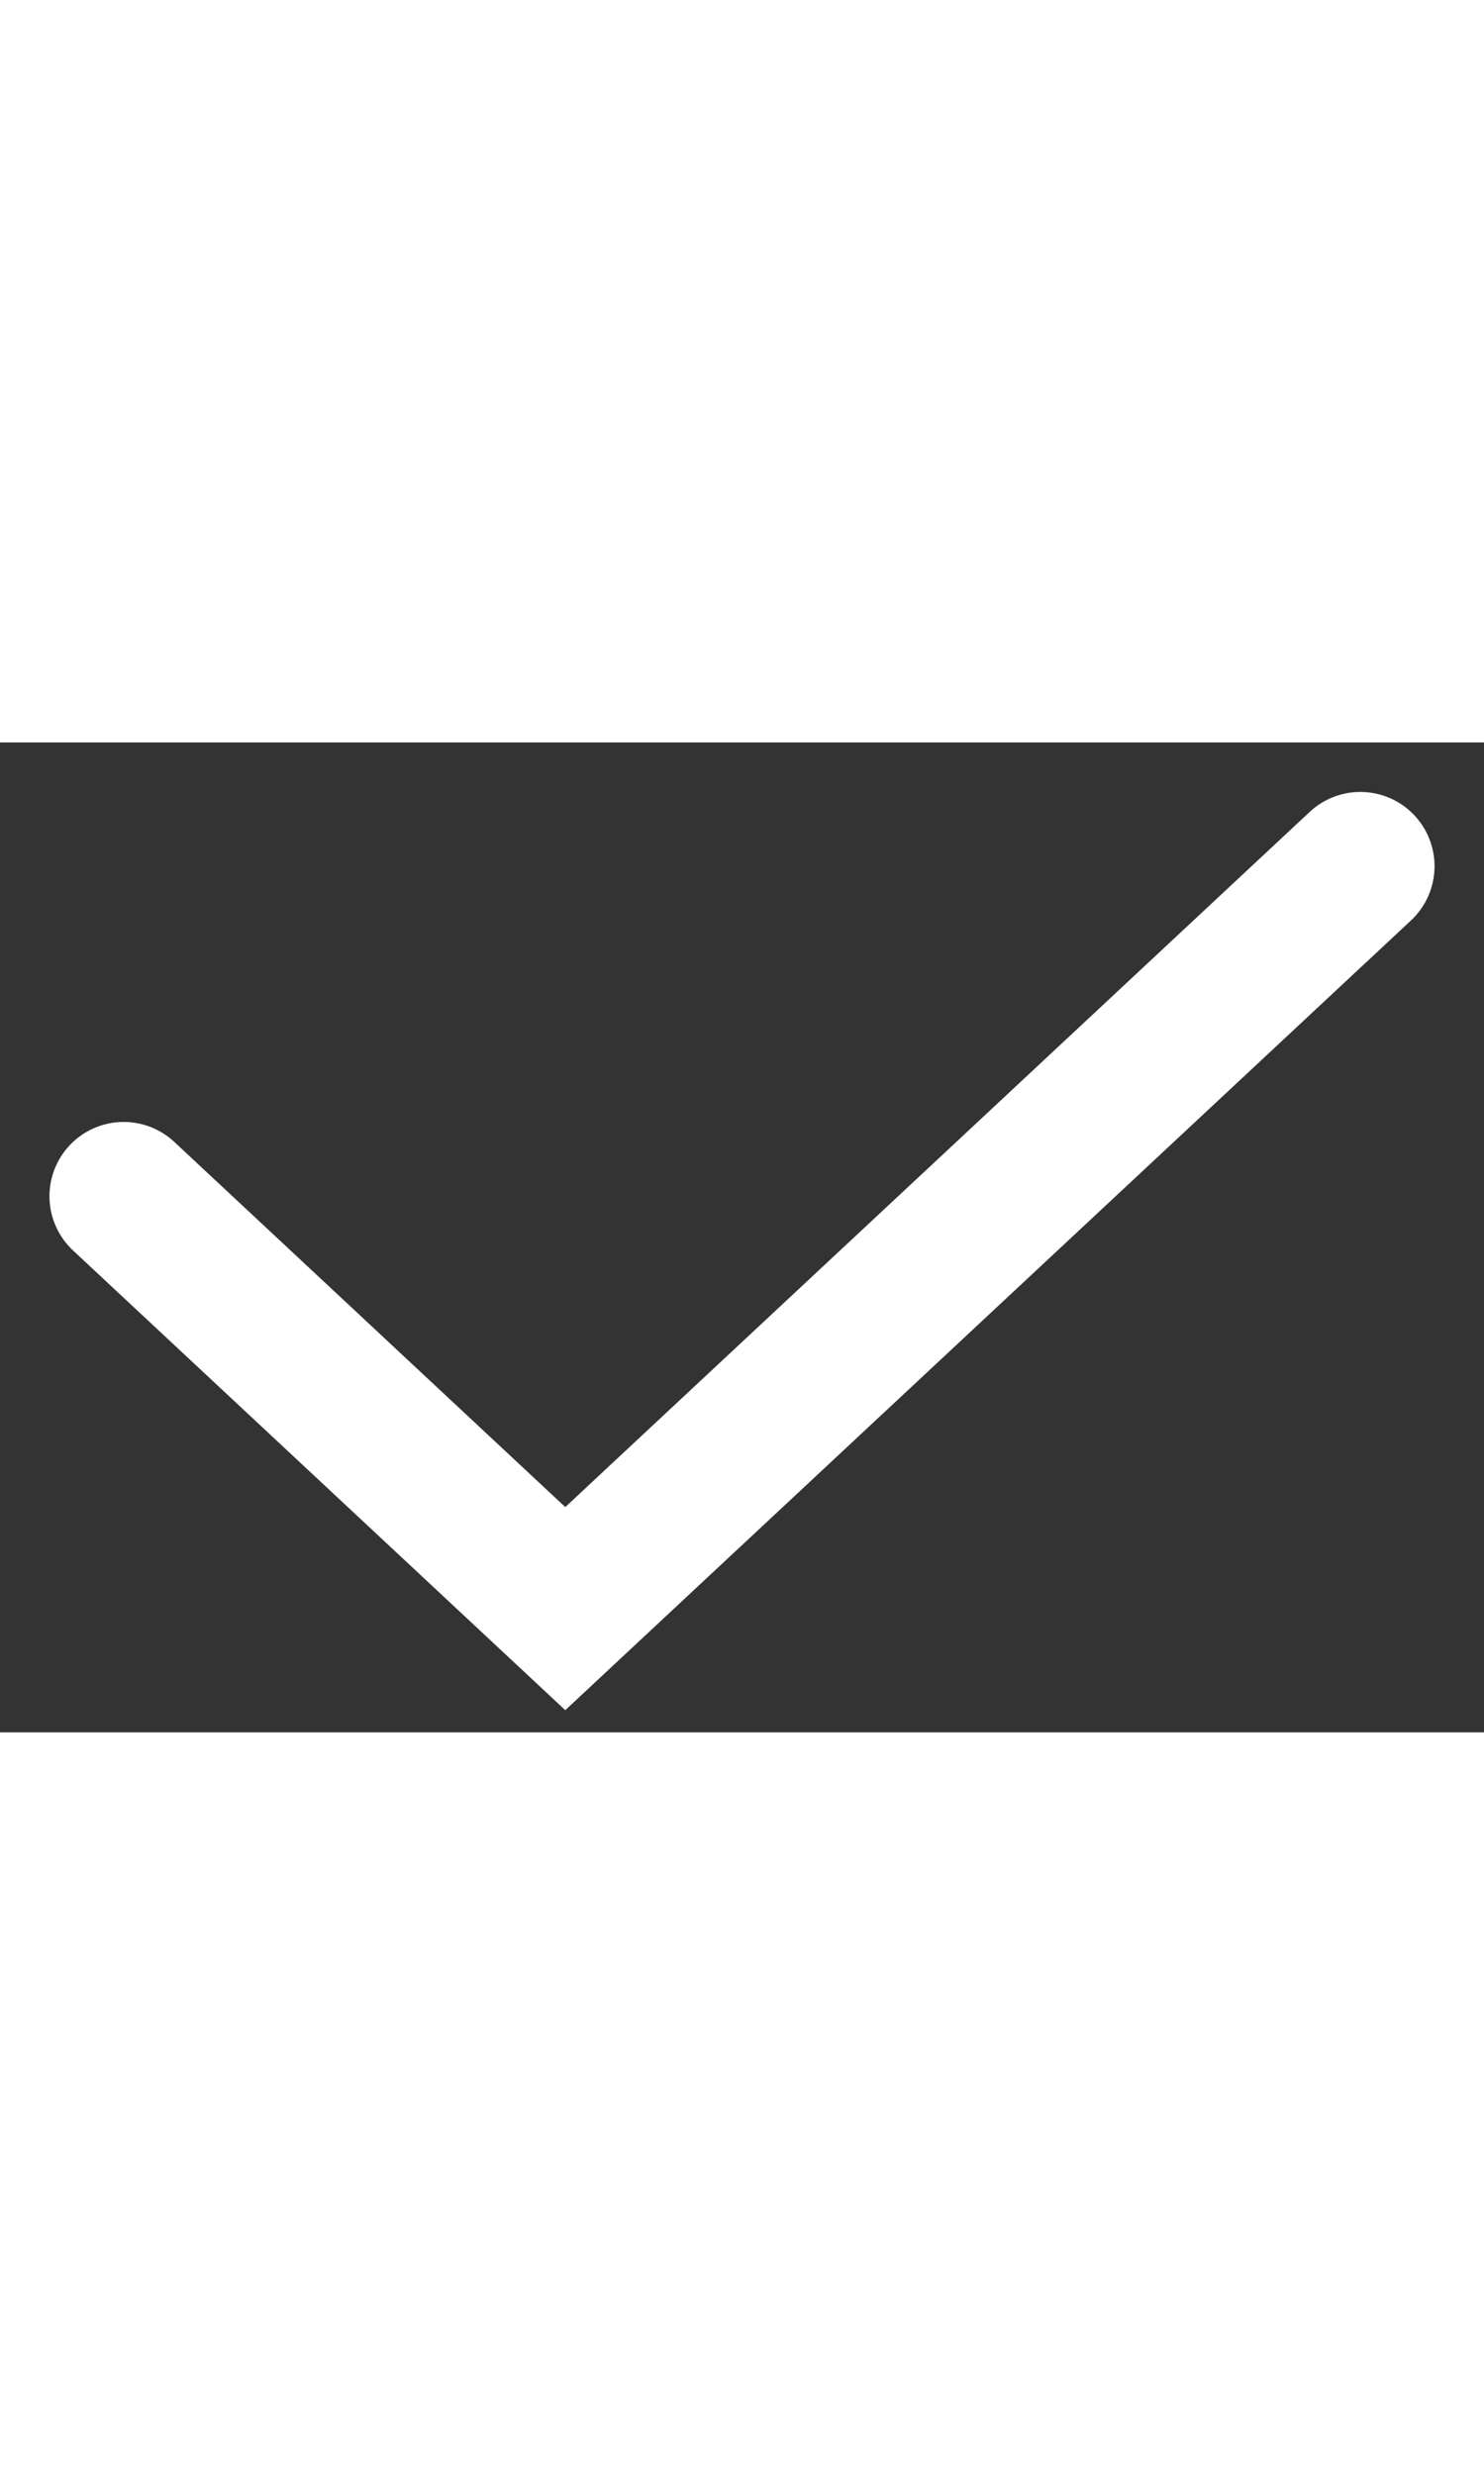 <svg width="12" height="20" viewBox="0 0 12 8" fill="none" xmlns="http://www.w3.org/2000/svg">
<rect x="0" y="0" width="12" height="8" fill="#333333" stroke="none"/>
<path d="M1 3.667L4.571 7L11 1" stroke="white" stroke-width="1.2" stroke-linecap="round"/>
</svg>
